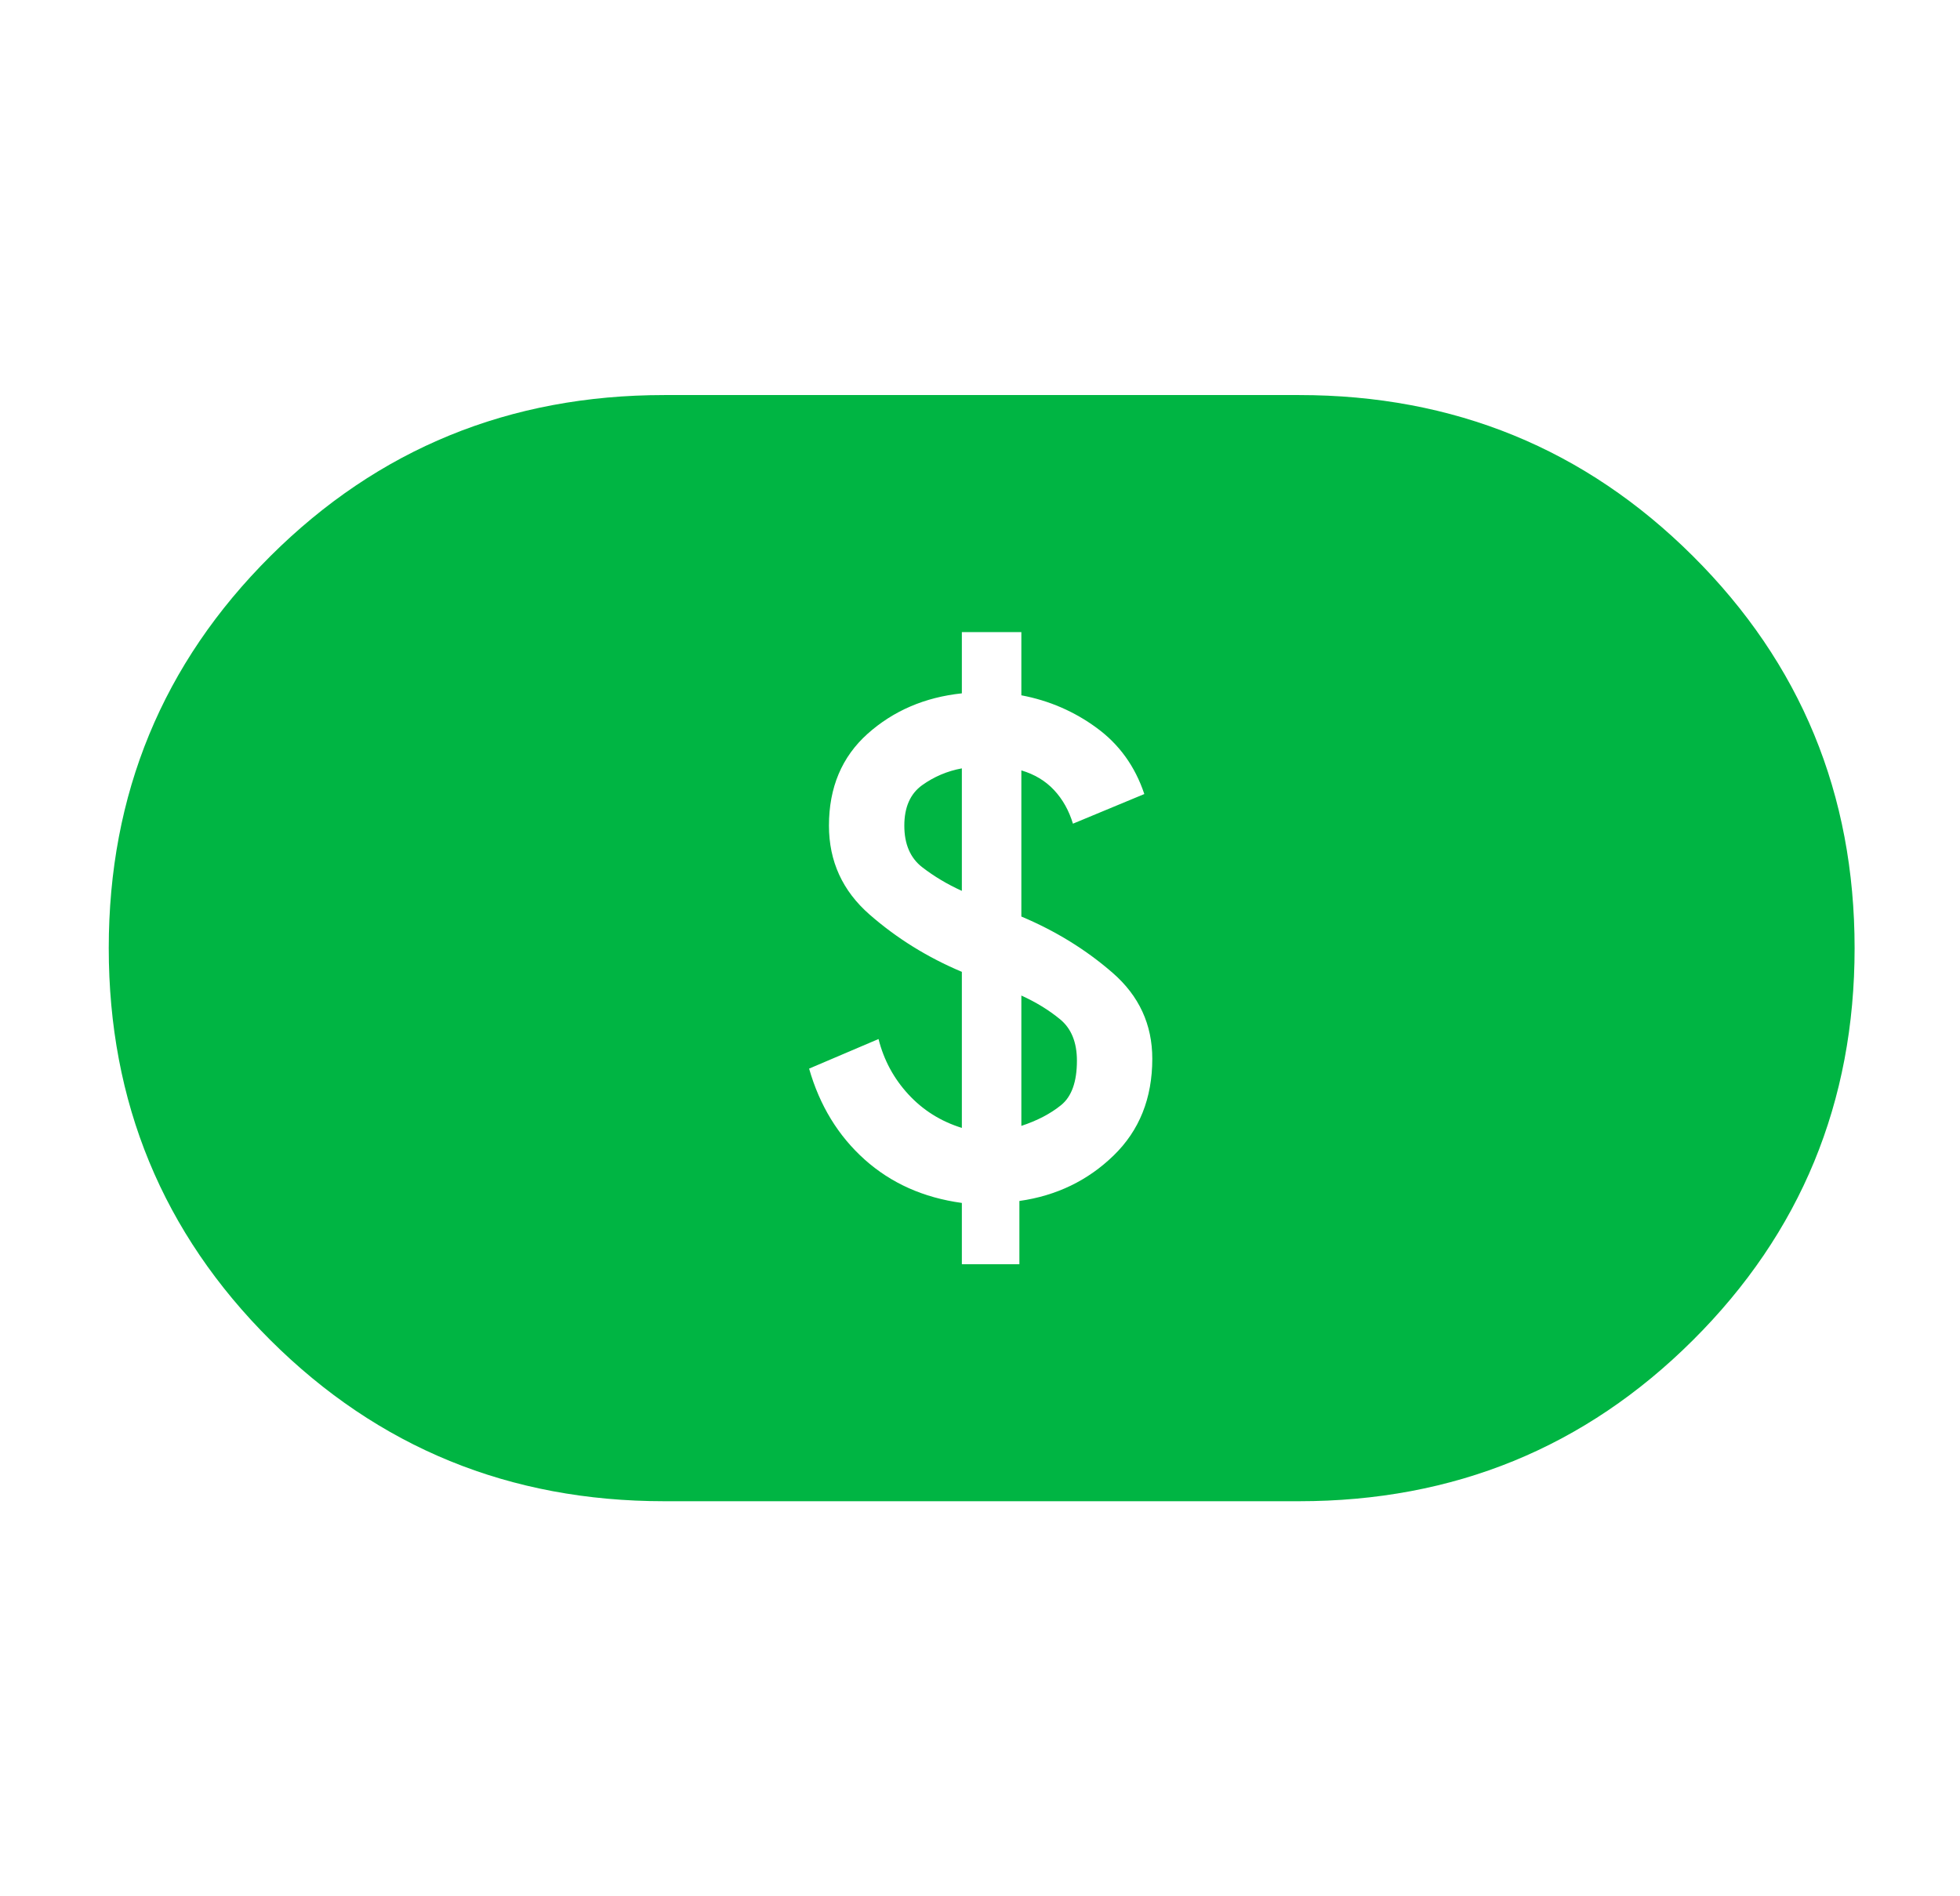 <svg width="31" height="30" viewBox="0 0 31 30" fill="none" xmlns="http://www.w3.org/2000/svg">
<path d="M15.213 20H16.123V19C16.709 18.917 17.205 18.677 17.613 18.281C18.021 17.885 18.225 17.375 18.225 16.75C18.225 16.208 18.016 15.755 17.598 15.391C17.179 15.026 16.698 14.729 16.154 14.5V12.188C16.363 12.25 16.536 12.354 16.672 12.5C16.808 12.646 16.907 12.823 16.97 13.031L18.099 12.562C17.953 12.125 17.702 11.776 17.346 11.516C16.991 11.255 16.593 11.083 16.154 11V10H15.213V10.969C14.627 11.031 14.13 11.245 13.722 11.609C13.315 11.974 13.111 12.458 13.111 13.062C13.111 13.625 13.325 14.094 13.754 14.469C14.183 14.844 14.669 15.146 15.213 15.375V17.844C14.878 17.74 14.596 17.562 14.366 17.312C14.136 17.062 13.979 16.771 13.895 16.438L12.797 16.906C12.964 17.49 13.257 17.969 13.675 18.344C14.094 18.719 14.606 18.948 15.213 19.031V20ZM16.154 17.812V15.75C16.384 15.854 16.588 15.979 16.766 16.125C16.944 16.271 17.033 16.49 17.033 16.781C17.033 17.115 16.949 17.349 16.782 17.484C16.614 17.62 16.405 17.729 16.154 17.812ZM15.213 14.094C14.983 13.99 14.774 13.865 14.585 13.719C14.397 13.573 14.303 13.354 14.303 13.062C14.303 12.771 14.397 12.557 14.585 12.422C14.774 12.287 14.983 12.198 15.213 12.156V14.094ZM10.506 23.75C8.059 23.75 5.983 22.901 4.278 21.203C2.573 19.505 1.72 17.438 1.72 15C1.72 12.562 2.573 10.495 4.278 8.797C5.983 7.099 8.059 6.25 10.506 6.25H20.547C22.994 6.25 25.071 7.099 26.775 8.797C28.48 10.495 29.333 12.562 29.333 15C29.333 17.438 28.48 19.505 26.775 21.203C25.071 22.901 22.994 23.75 20.547 23.75H10.506Z" fill="#00B543"/>
</svg>
